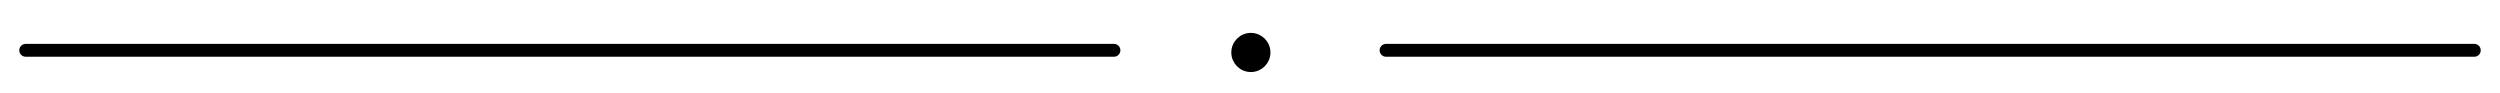 <svg xmlns="http://www.w3.org/2000/svg" width="367.559" height="13.697" viewBox="0 0 97.25 3.624" xmlns:v="https://vecta.io/nano"><path d="M1 1.957h42.333m10.584 0H96.25" fill="none" stroke="#000" stroke-width=".5" stroke-linecap="round"/><circle cx="48.659" cy="2.041" r=".613" stroke="#000" stroke-width=".297"/></svg>